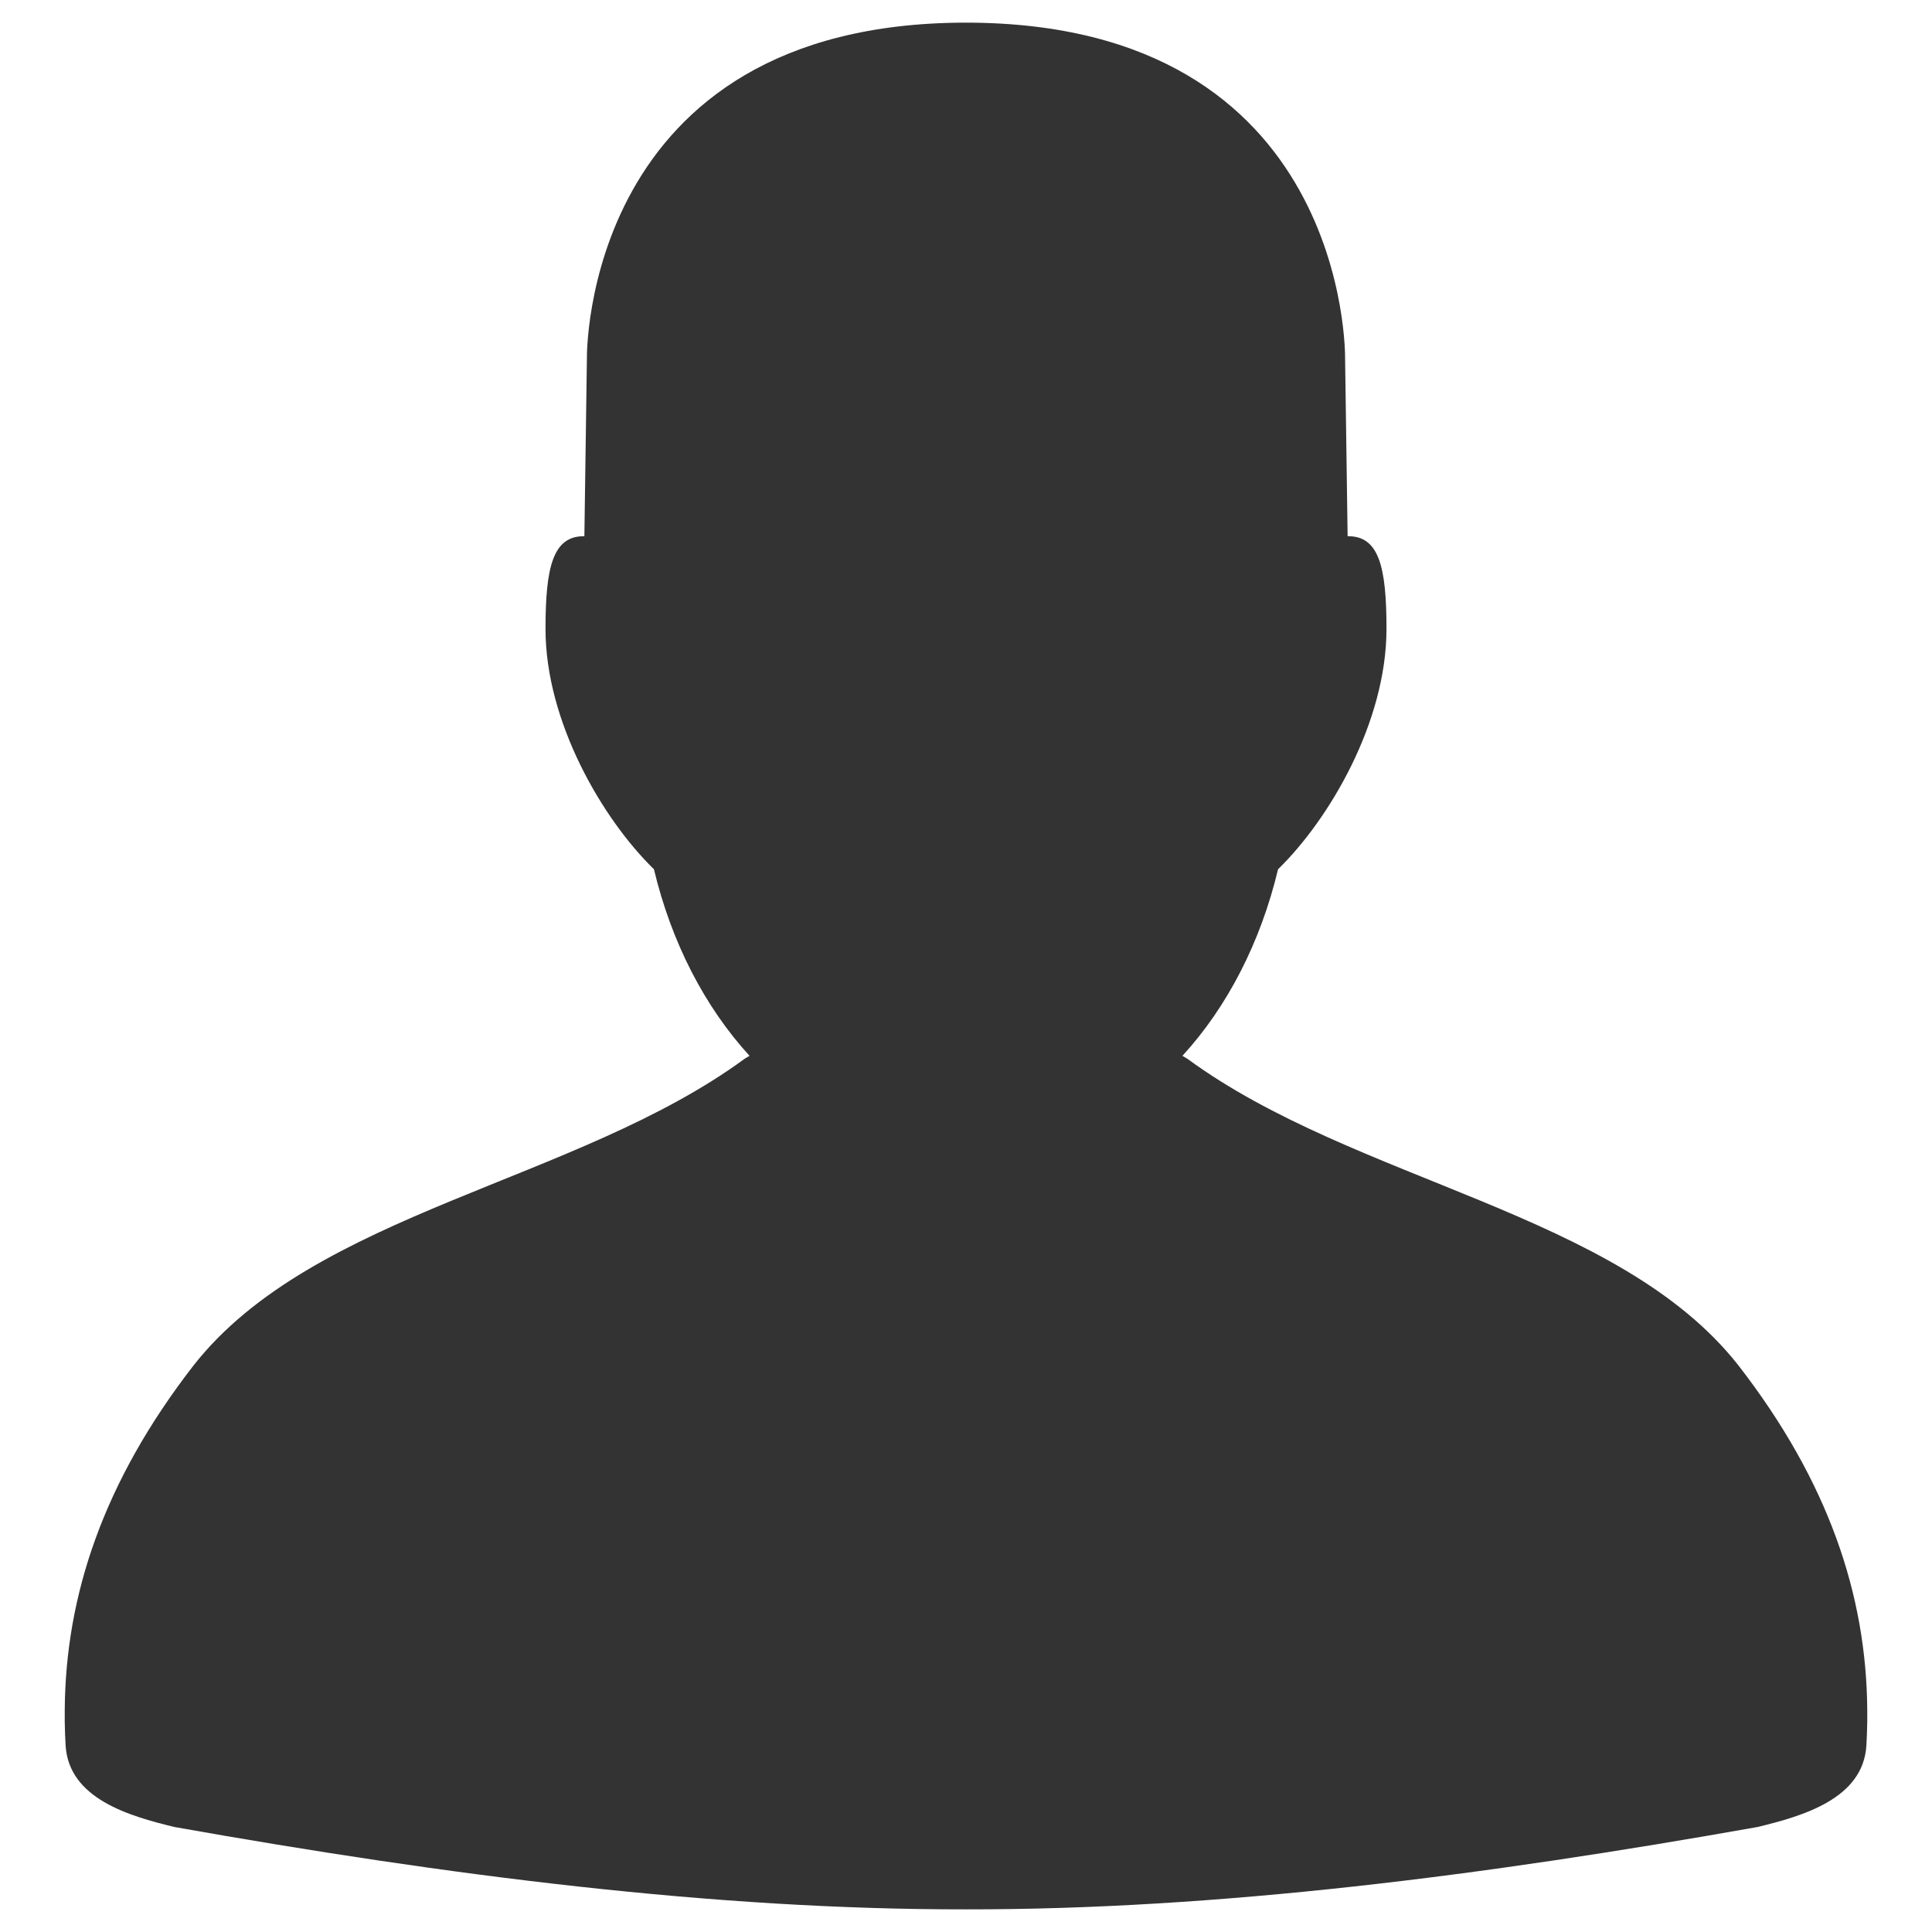 <?xml version="1.0" ?><svg enable-background="new 0 0 515.91 728.5" height="512" id="Layer_1" version="1.1" viewBox="0 0 512 512" width="512" xml:space="preserve" xmlns="http://www.w3.org/2000/svg" xmlns:cc="http://creativecommons.org/ns#" xmlns:dc="http://purl.org/dc/elements/1.1/" xmlns:inkscape="http://www.inkscape.org/namespaces/inkscape" xmlns:rdf="http://www.w3.org/1999/02/22-rdf-syntax-ns#" xmlns:sodipodi="http://sodipodi.sourceforge.net/DTD/sodipodi-0.dtd" xmlns:svg="http://www.w3.org/2000/svg"><defs id="defs7"/><path d="m 256,6 c -101.724,0.05 -100.462,88.856 -100.462,88.856 l -0.672,47.247 c -8.318,-0.108 -10.3,8.121 -10.3,24.555 0,24.633 15.081,50.391 28.735,63.703 4.628,19.365 13.444,36.451 25.339,49.447 -0.415,0.258 -0.854,0.493 -1.269,0.747 -44.589,32.725 -114.154,40.643 -146.066,81.281 -23.886,30.802 -33.931,60.929 -34.147,91.281 -0.011,1.048 -0.016,2.088 0,3.136 0.031,2.094 0.101,4.172 0.224,6.269 0.826,14.171 16.904,18.759 28.81,21.644 72.667,12.923 143.214,21.923 209.807,21.834 66.593,0.08 137.139,-8.911 209.807,-21.834 11.906,-2.885 27.985,-7.473 28.81,-21.644 0.123,-2.097 0.193,-4.175 0.224,-6.269 0.016,-1.048 0.011,-2.088 0,-3.136 -0.216,-30.352 -10.261,-60.479 -34.147,-91.281 -31.912,-40.638 -101.477,-48.556 -146.066,-81.281 -0.415,-0.254 -0.854,-0.489 -1.269,-0.747 11.896,-12.996 20.711,-30.082 25.339,-49.447 13.654,-13.312 28.735,-39.07 28.735,-63.703 0,-16.434 -1.982,-24.663 -10.3,-24.555 l -0.672,-47.247 c 0,0 1.261,-88.808 -100.462,-88.856 z" id="path9353-1" style="fill:#333333;fill-opacity:1;stroke:none"/></svg>